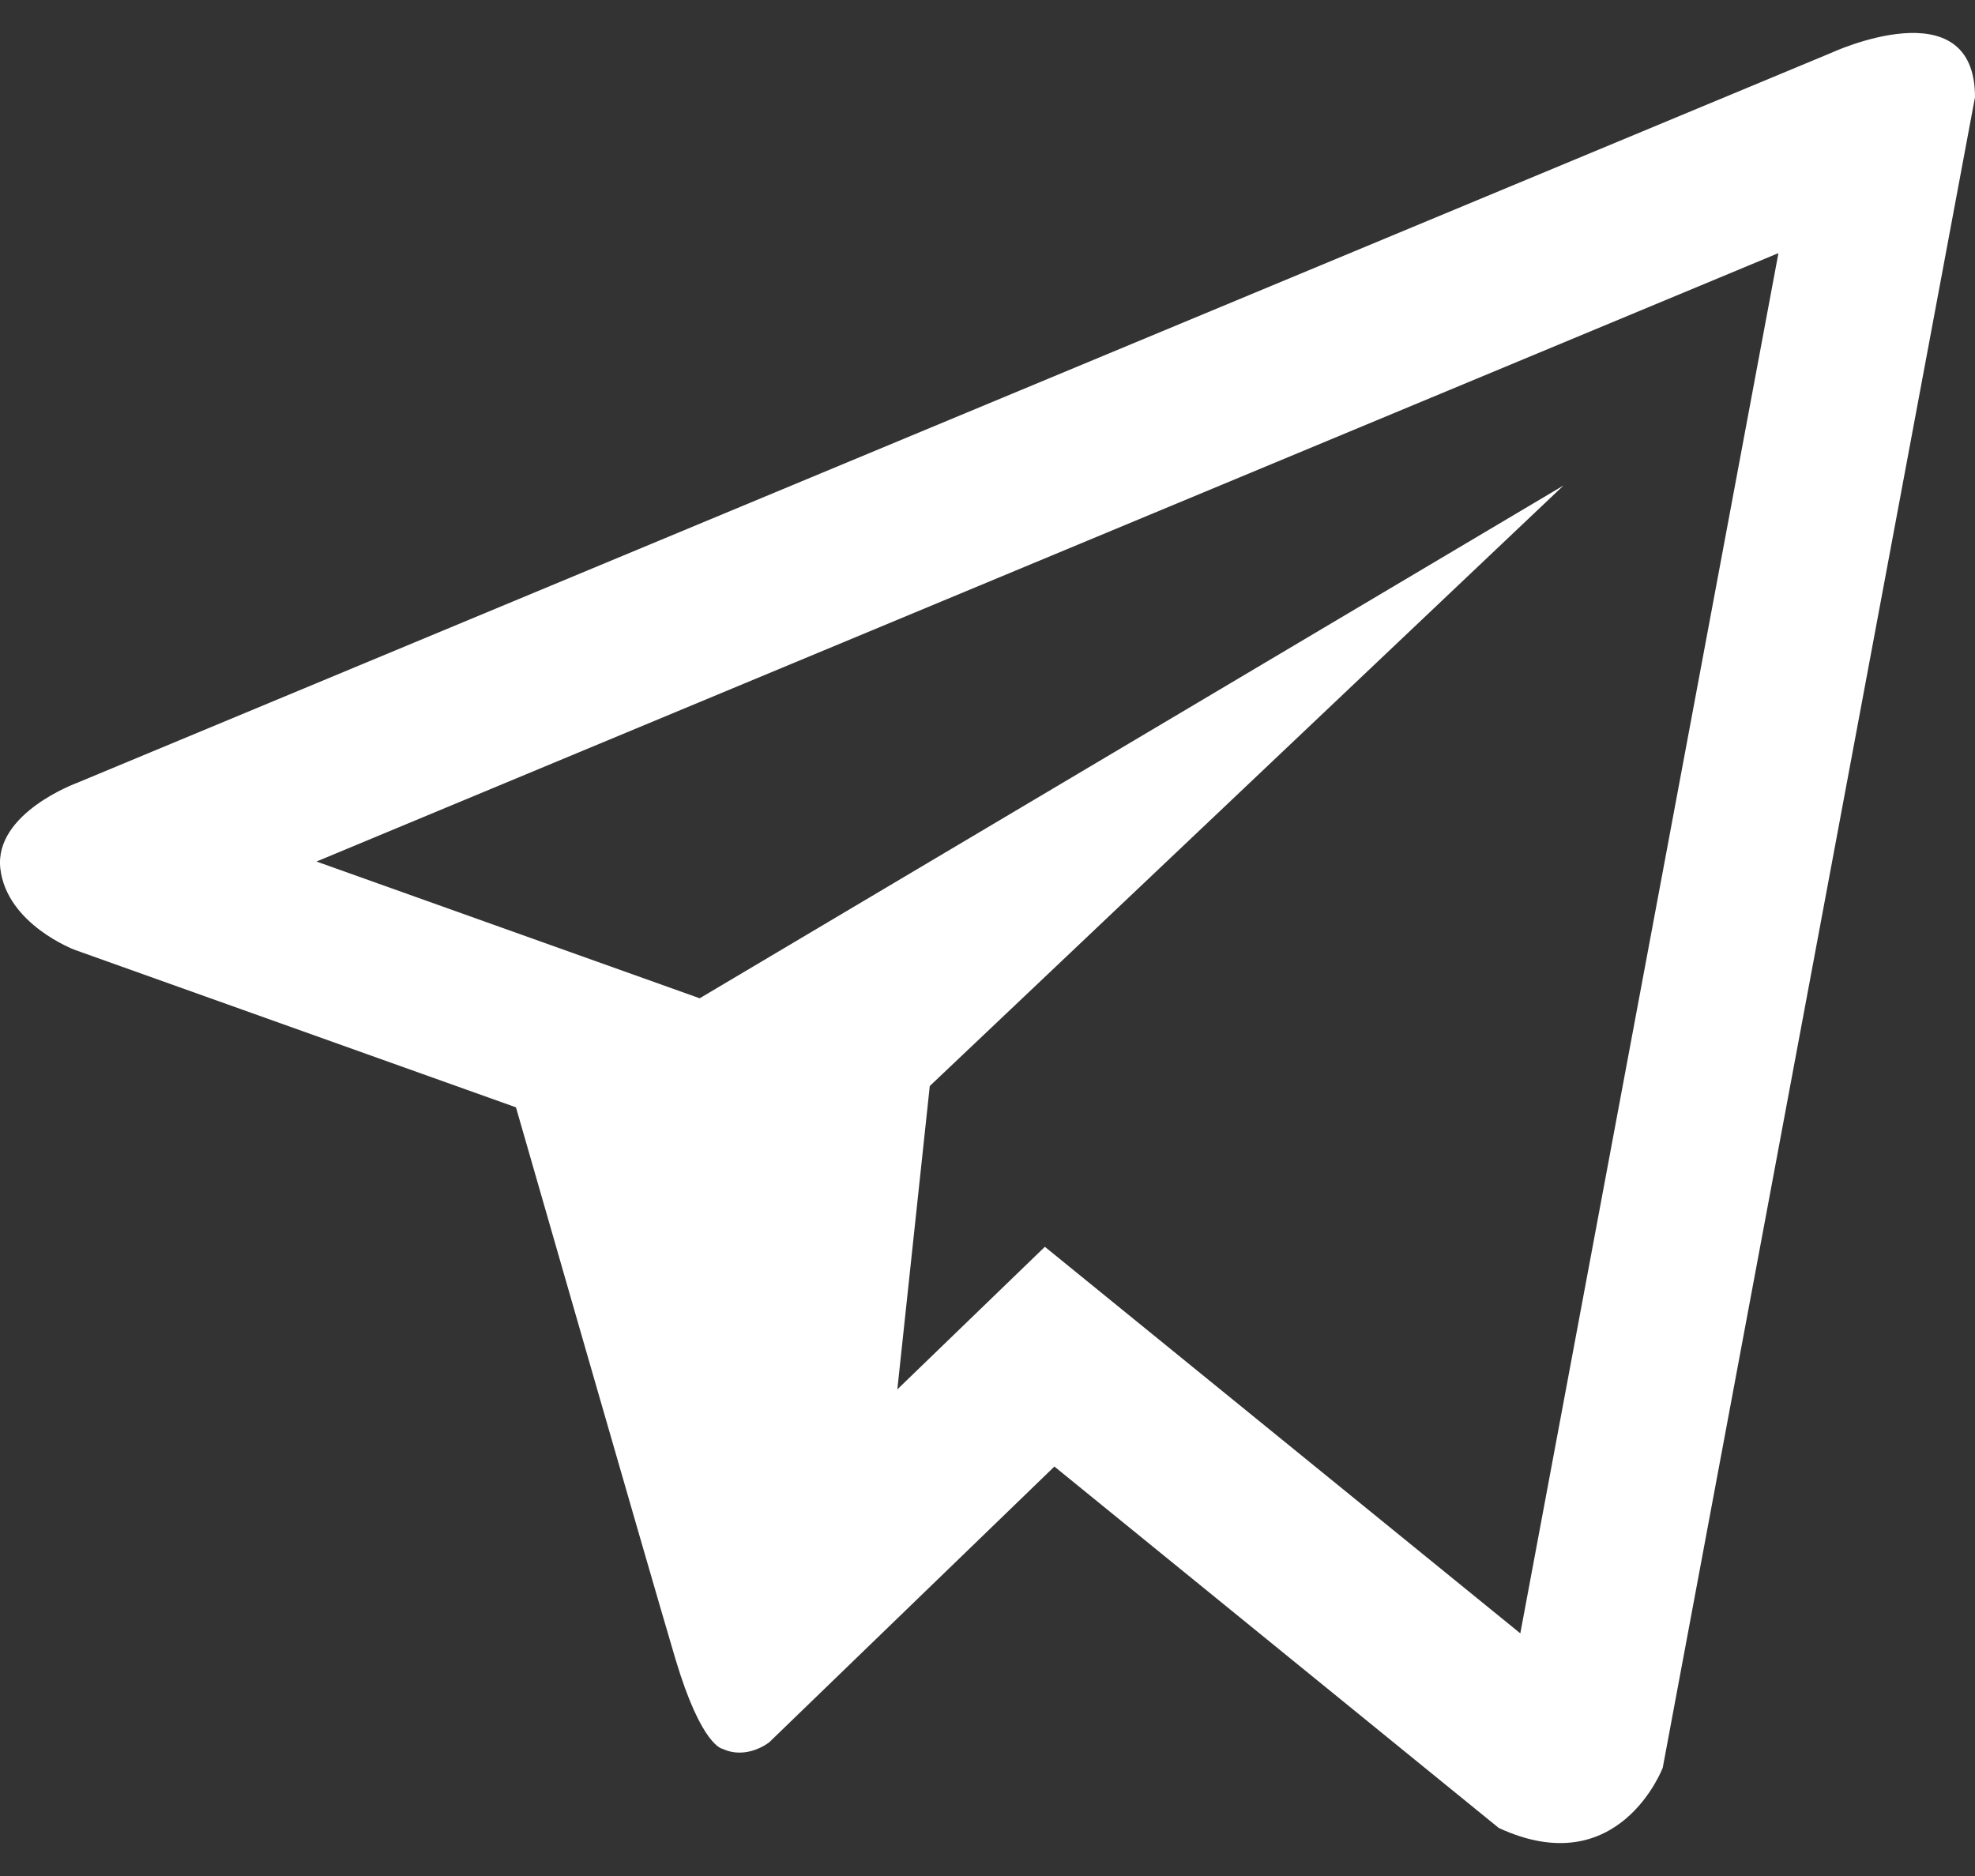 <svg width="40" height="38" viewBox="0 0 40 38" fill="none" xmlns="http://www.w3.org/2000/svg">
<rect x="0" y="0" width="40" height="38" fill="#333333" stroke="none"/>
<path d="M37.08 1.074L1.557 15.859C1.557 15.859 -0.123 16.47 0.007 17.596C0.141 18.724 1.511 19.239 1.511 19.239L10.45 22.43C10.45 22.43 13.148 31.817 13.679 33.602C14.21 35.383 14.636 35.425 14.636 35.425C15.13 35.654 15.58 35.291 15.58 35.291L21.355 29.706L30.355 37.027C32.79 38.154 33.676 35.806 33.676 35.806L40 1.968C40 -0.286 37.08 1.074 37.08 1.074ZM30.791 33.085L21.162 25.255L18.174 28.143L18.831 21.998L31.666 9.834L14.171 20.221L6.41 17.451L36.019 5.127L30.791 33.085Z" fill="white"/>
</svg>
